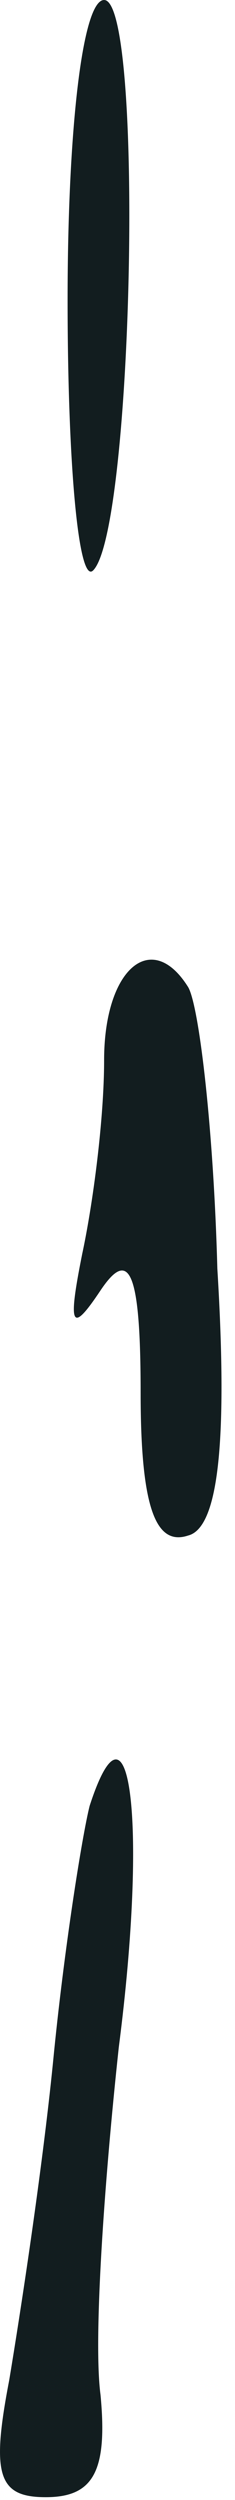 <svg width="16" height="170" fill="none" xmlns="http://www.w3.org/2000/svg"><path d="M4.602 20.388c0 11.189.746 19.394 1.74 18.4C9.078 36.053 9.824 0 7.088 0 5.596 0 4.602 8.95 4.602 20.388zm2.486 51.703c0 3.978-.746 9.697-1.492 13.178-.995 4.973-.746 5.47 1.243 2.486 1.99-2.983 2.736-1.243 2.736 6.962 0 7.708.995 10.443 3.233 9.697 1.99-.497 2.735-5.967 1.99-18.15-.25-9.449-1.244-17.902-1.99-19.146-2.487-3.978-5.72-1.243-5.72 4.973zm-.99 50.722c-.498 1.989-1.741 9.697-2.487 17.405-.746 7.459-2.238 17.156-2.984 21.631-1.244 6.465-.746 7.957 2.487 7.957 3.232 0 4.227-1.741 3.73-6.962-.498-3.73.249-14.421 1.243-23.621 1.99-15.416.746-24.864-1.99-16.41z" fill="#121D1F"/></svg>